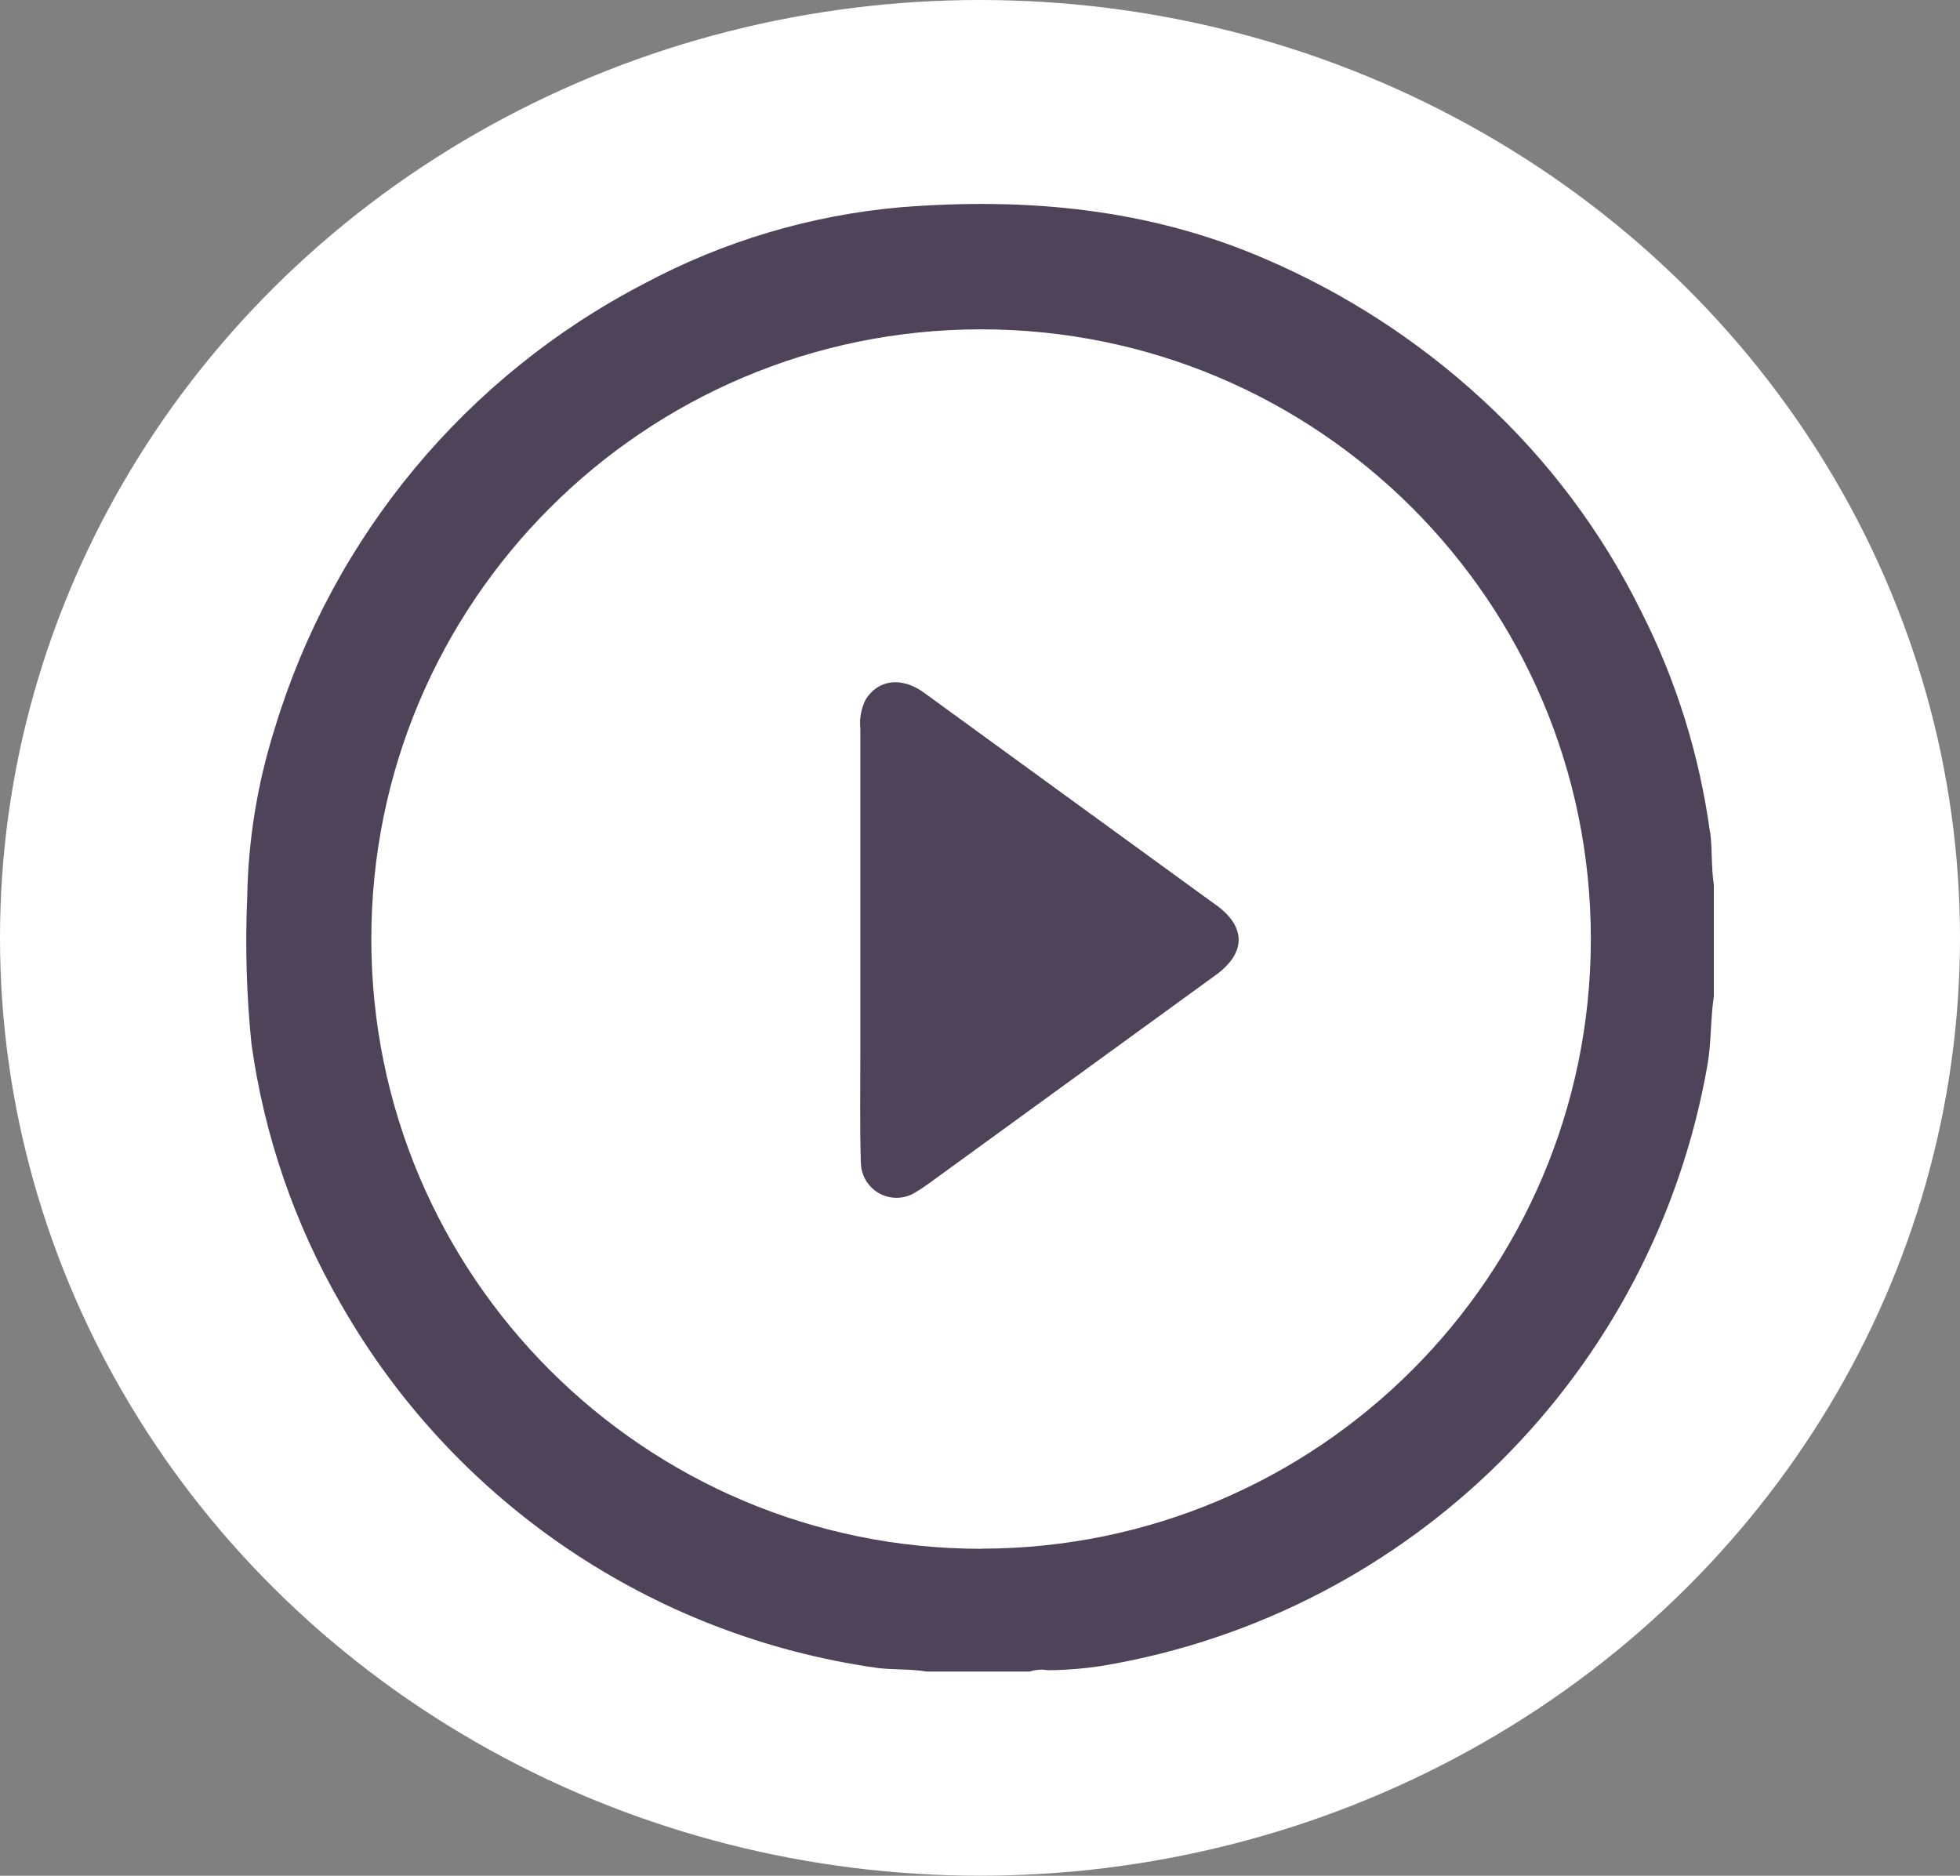 <?xml version="1.0" encoding="UTF-8"?>
<svg id="Layer_2" data-name="Layer 2" xmlns="http://www.w3.org/2000/svg" viewBox="0 0 163 156">
  <rect x="0" y="0" width="163" height="156" fill="#808080" stroke="none"/>
  <defs>
    <style>
      .cls-1 {
        fill: #fff;
      }

      .cls-2 {
        fill: #4f435a;
      }
    </style>
  </defs>
  <g id="Layer_1-2" data-name="Layer 1">
    <ellipse id="Ellipse_28" data-name="Ellipse 28" class="cls-1" cx="81.5" cy="78" rx="81.5" ry="78"/>
    <g id="Group_4-2" data-name="Group 4-2">
      <path id="Path_13" data-name="Path 13" class="cls-2" d="m142.21,69.23c-.87-6.42-2.81-12.65-5.75-18.43-3.28-6.63-7.76-12.59-13.21-17.59-5.29-4.87-11.37-8.81-17.97-11.65-9.75-4.24-19.99-5.15-30.41-4.32-7.46.66-14.7,2.82-21.3,6.35-14.8,7.68-25.87,21-30.71,36.96-1.44,4.54-2.22,9.27-2.3,14.03-.18,4.08-.06,8.16.35,12.22,1.06,7.65,3.59,15.01,7.46,21.69,9.38,16.43,25.85,27.59,44.59,30.23,1.37.17,2.76.07,4.11.3h8.57c.49-.16,1-.2,1.51-.11,1.54-.01,3.08-.14,4.61-.38,25.61-4.34,45.73-24.33,50.23-49.91.34-1.91.25-3.85.54-5.76v-9.28c-.23-1.44-.12-2.91-.3-4.35h0Zm-60.6,59.58c-28,.01-50.72-22.68-50.73-50.69s22.68-50.72,50.69-50.73,50.72,22.68,50.73,50.69h0v.1c-.06,27.96-22.73,50.6-50.69,50.62"/>
      <path id="Path_14" data-name="Path 14" class="cls-2" d="m101.13,75.27c-3.65-2.65-7.3-5.3-10.95-7.96-4.45-3.24-8.9-6.47-13.35-9.71-1.85-1.34-3.8-1.09-4.84.58-.37.75-.53,1.58-.44,2.41v27.01c0,3.01-.05,6.03.04,9.04,0,1.64,1.31,2.97,2.95,2.98.59,0,1.17-.17,1.66-.5.41-.24.8-.51,1.18-.79,7.91-5.74,15.82-11.49,23.73-17.24,2.53-1.84,2.53-4.01.02-5.83"/>
    </g>
  </g>
</svg>